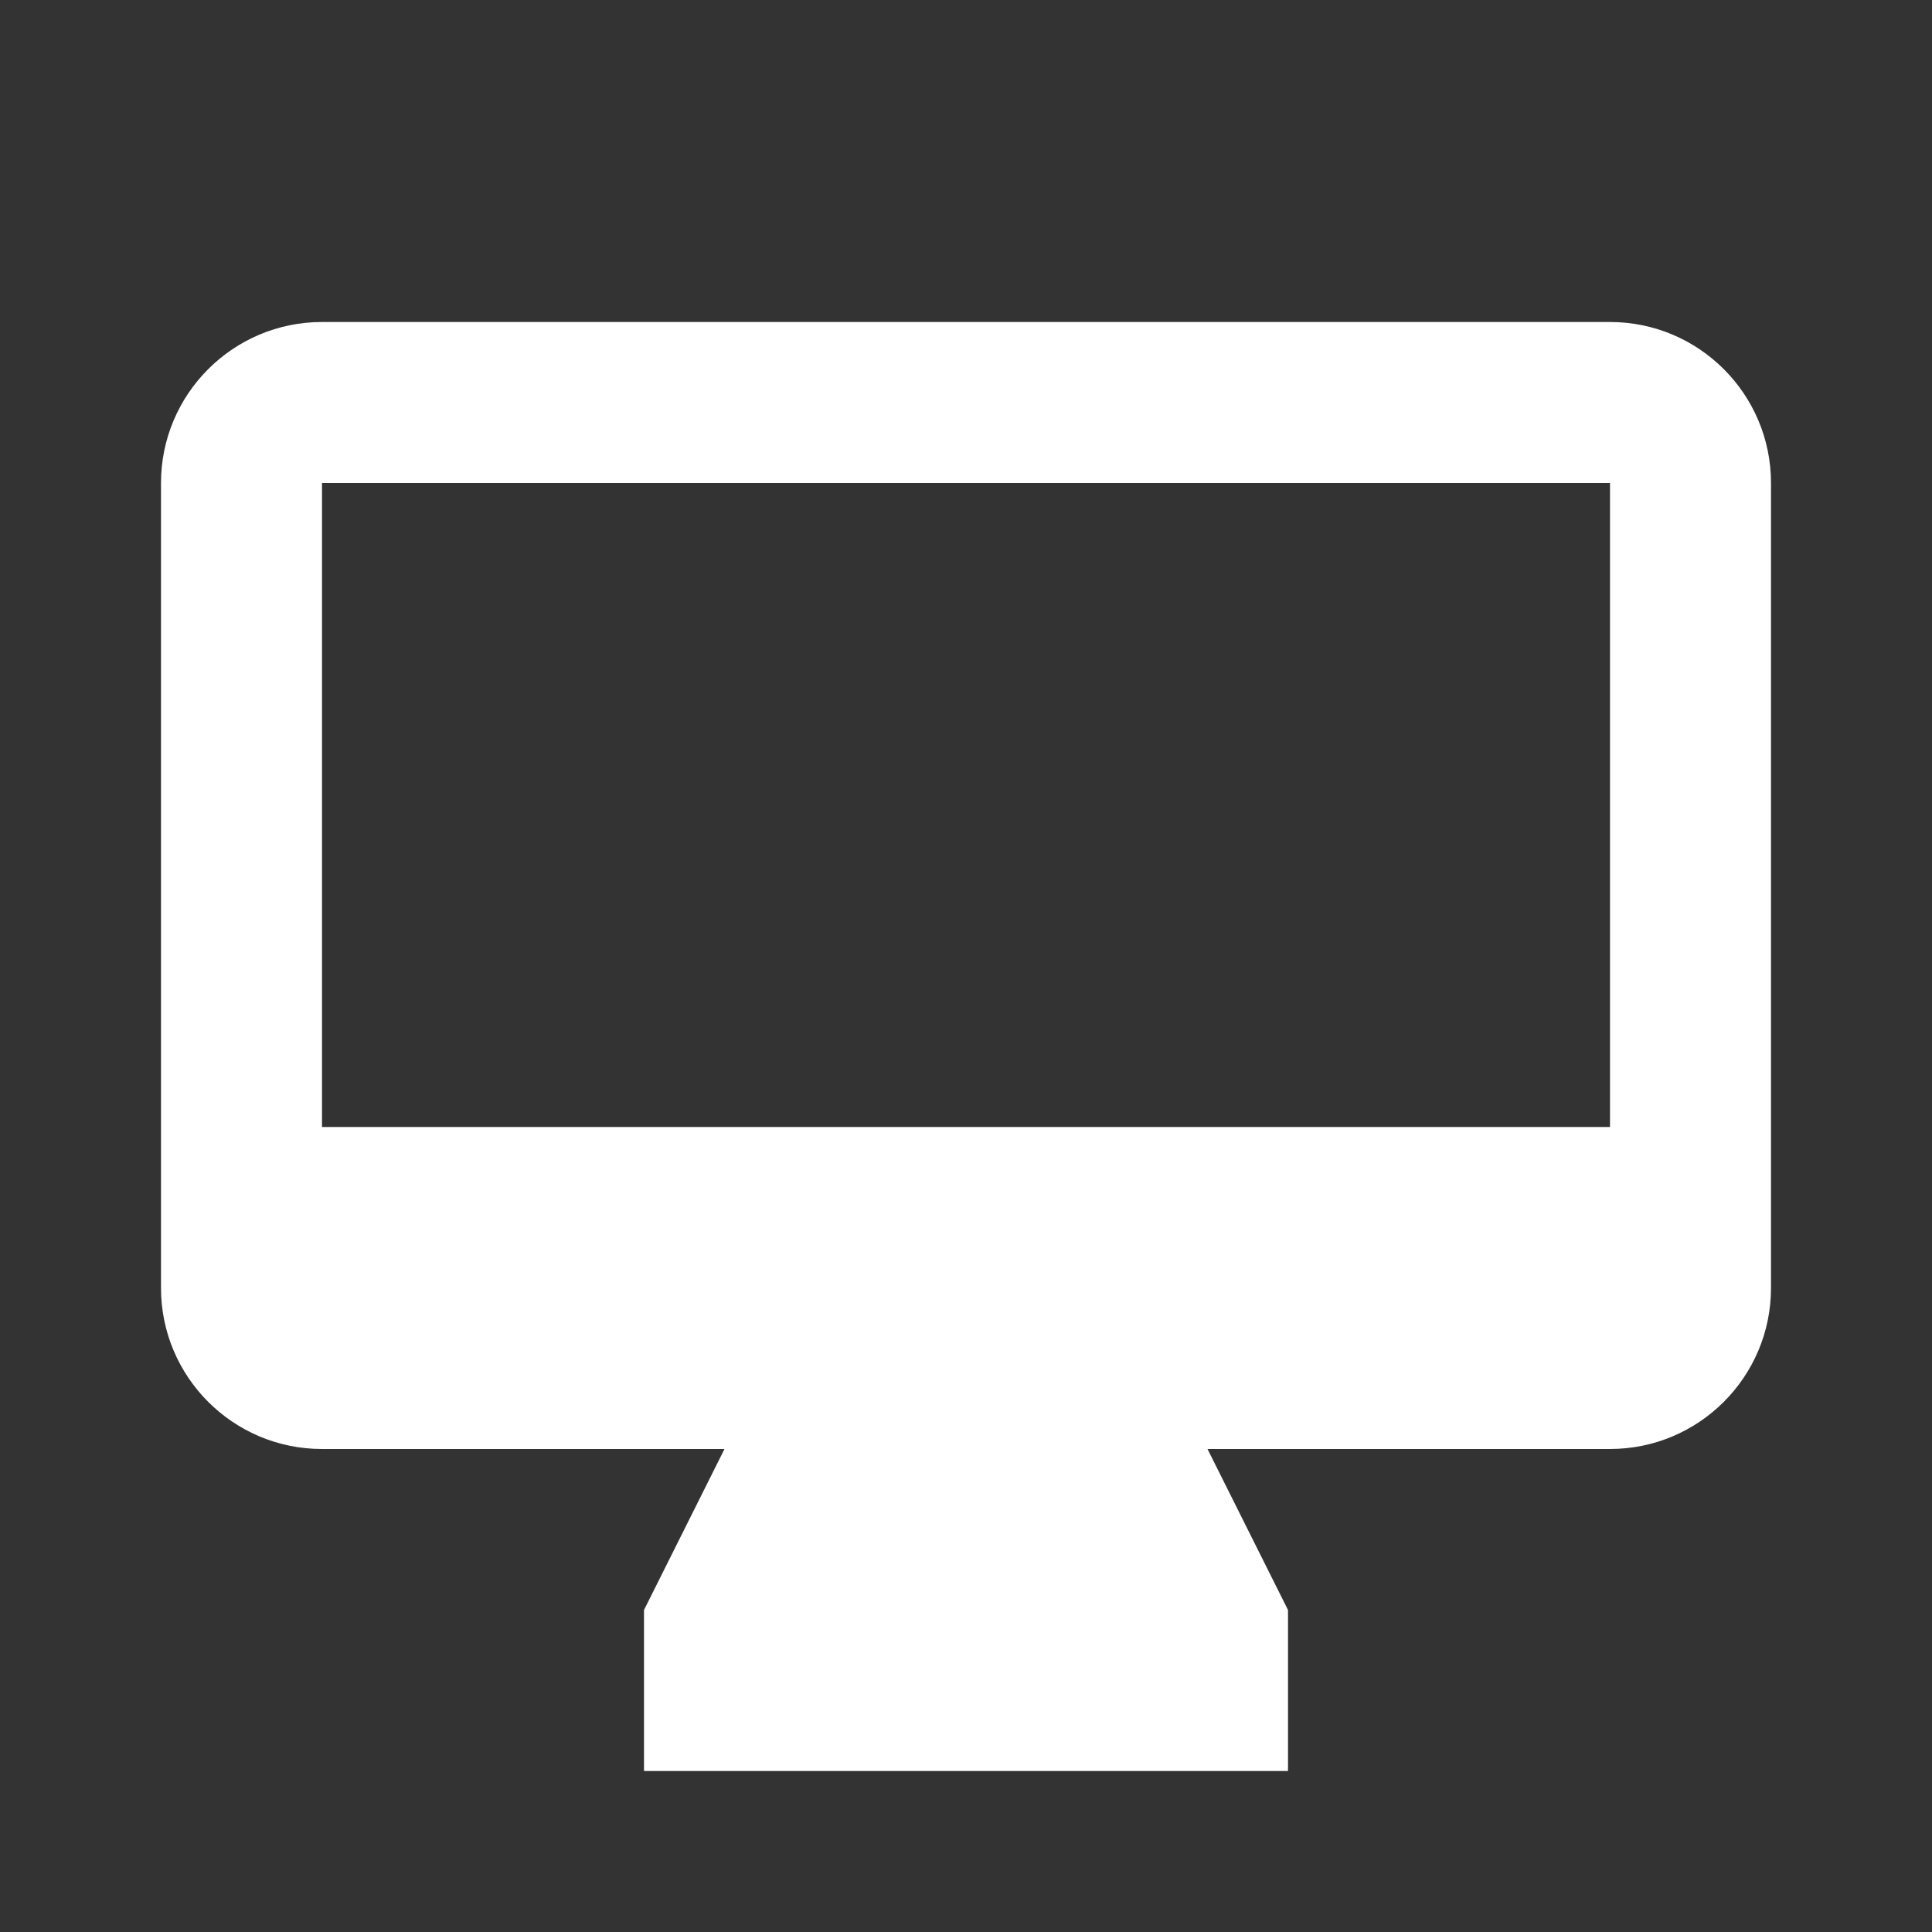 <svg width="60" height="60" viewBox="0 0 60 60" fill="none" xmlns="http://www.w3.org/2000/svg">
  <rect x="0" y="0" width="60" height="60" fill="#333333" stroke="none"/>
  <path d="M50 10H10C7.24 10 5 12.24 5 15V40C5 42.76 7.24 45 10 45H22.5L20 50V55H40V50L37.5 45H50C52.76 45 55 42.76 55 40V15C55 12.24 52.76 10 50 10ZM50 35H10V15H50V35Z" fill="white"/>
</svg>
